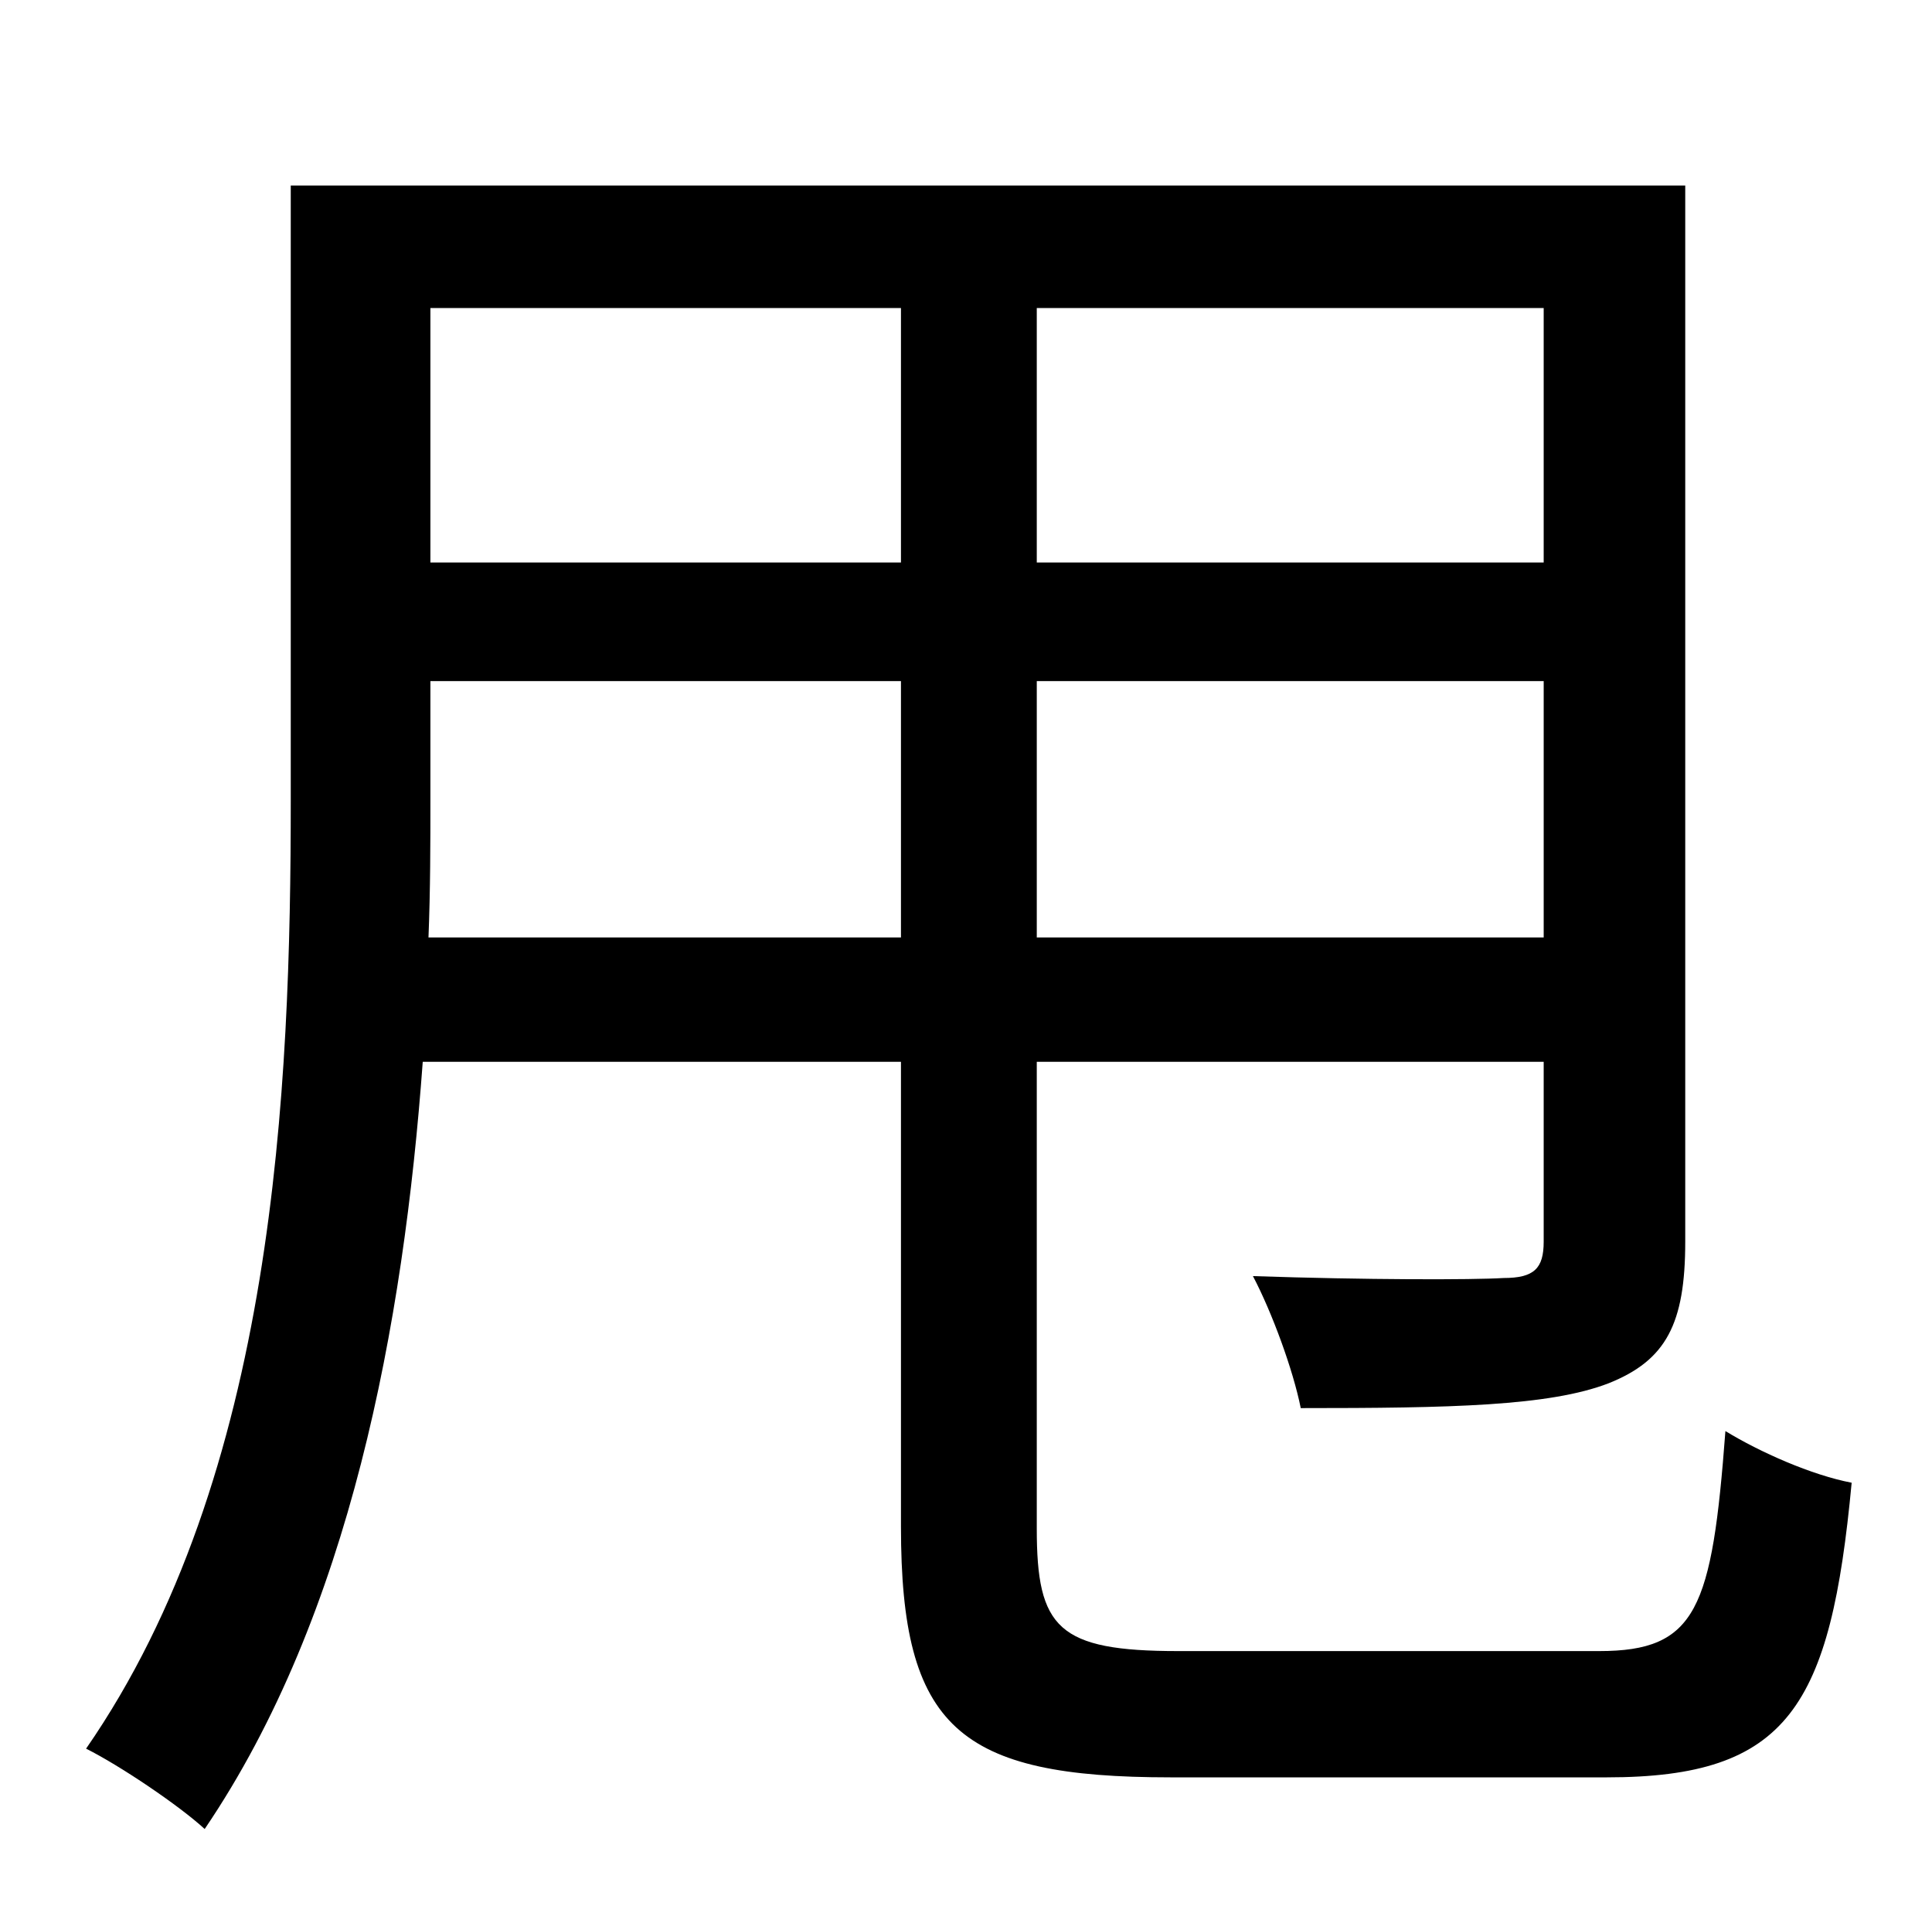<?xml version="1.0" standalone="no"?>
<!DOCTYPE svg PUBLIC "-//W3C//DTD SVG 1.1//EN" "http://www.w3.org/Graphics/SVG/1.1/DTD/svg11.dtd" >
<svg xmlns="http://www.w3.org/2000/svg" xmlns:xlink="http://www.w3.org/1999/xlink" version="1.1" viewBox="-10 0 1010 1000">
   <path fill="currentColor"
d="M214 490h247v-134h-246v62c0 22 0 47 -1 72zM461 161h-246v133h246v-133zM797 294v-133h-265v133h265zM532 490h265v-134h-265v134zM606 863h220c51 0 59 -22 66 -115c18 11 45 23 66 27c-11 117 -33 154 -128 154h-228c-111 0 -141 -26 -141 -131v-243h-250
c-10 137 -38 289 -114 401c-13 -12 -44 -33 -62 -42c99 -143 107 -345 107 -496v-321h729v552c0 43 -10 62 -40 74c-31 12 -83 13 -161 13c-4 -20 -15 -50 -25 -69c59 2 115 2 131 1c16 0 21 -5 21 -19v-94h-265v244c0 52 11 64 74 64z" />
</svg>
